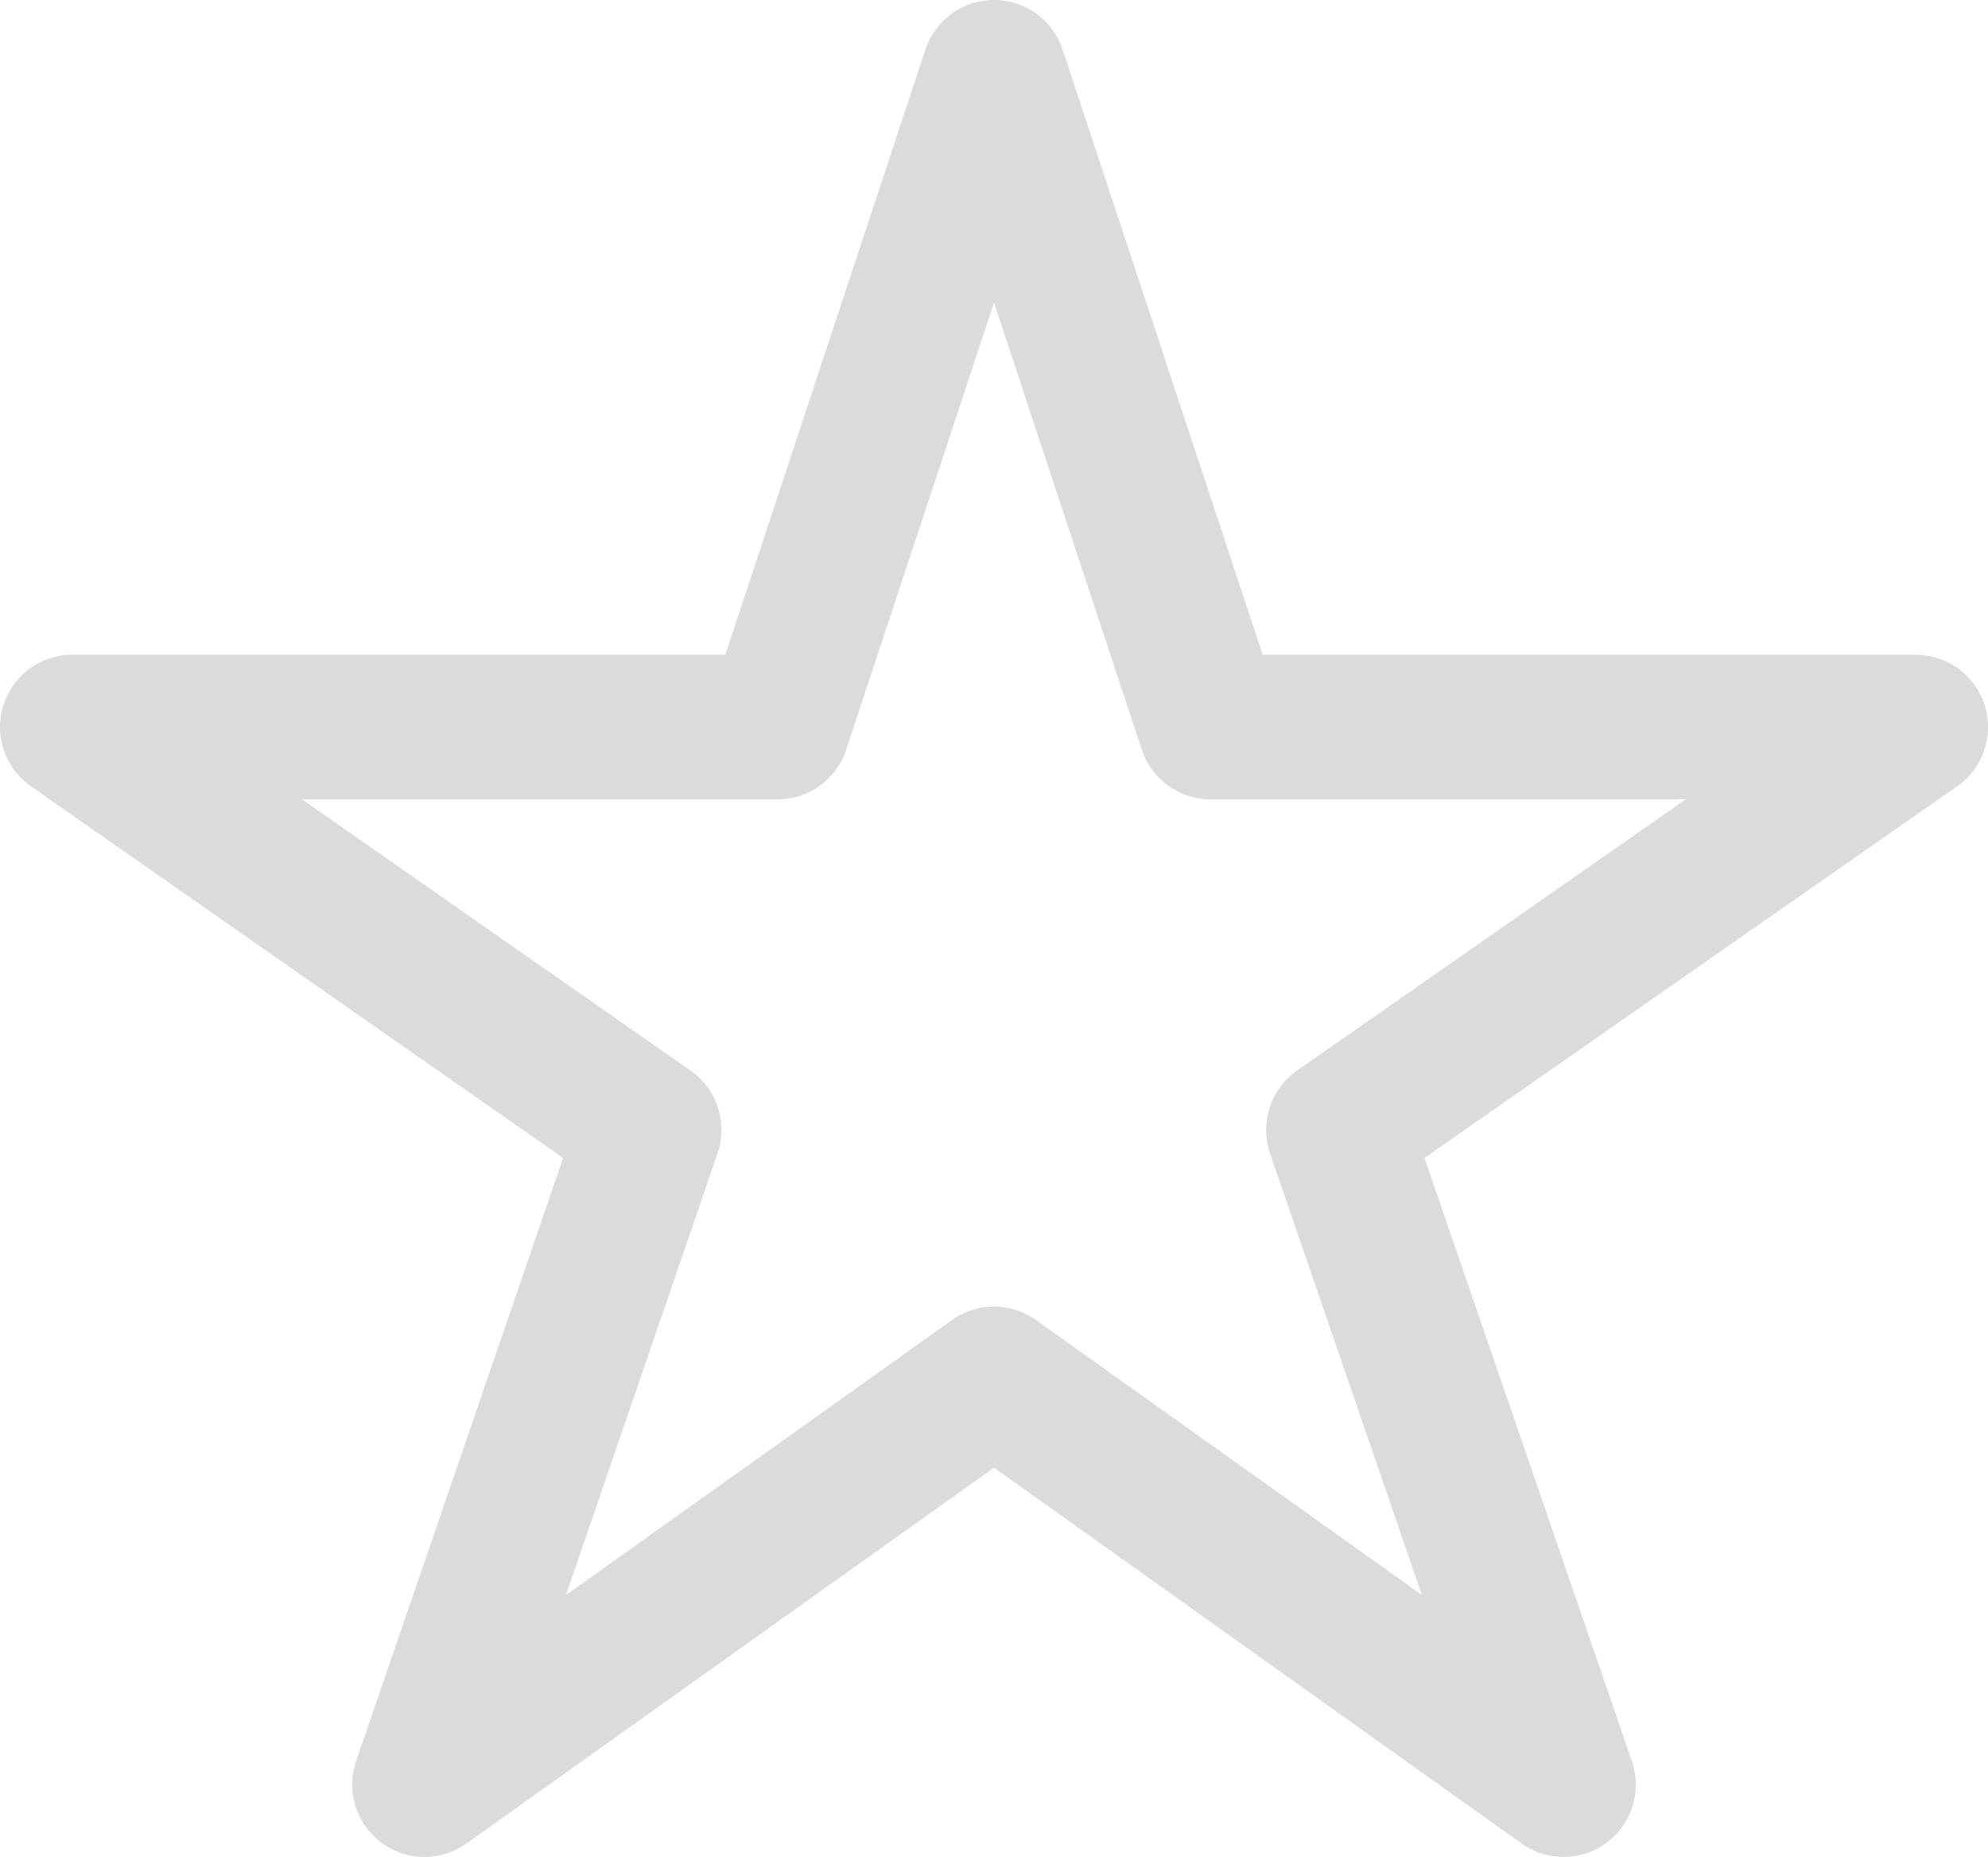 <svg xmlns="http://www.w3.org/2000/svg" width="27.5" height="25.684" viewBox="0 0 27.5 25.684">
  <path id="Path_Copy_4" data-name="Path Copy 4" d="M25.5,9.056H15.744L12.75,0,9.756,9.056H0l7.98,5.572L4.872,23.684l7.878-5.612,7.878,5.612-3.114-9.056Z" transform="translate(1 1)" fill="none" stroke="#dcdada" stroke-linejoin="round" stroke-miterlimit="10" stroke-width="2"/>
</svg>
